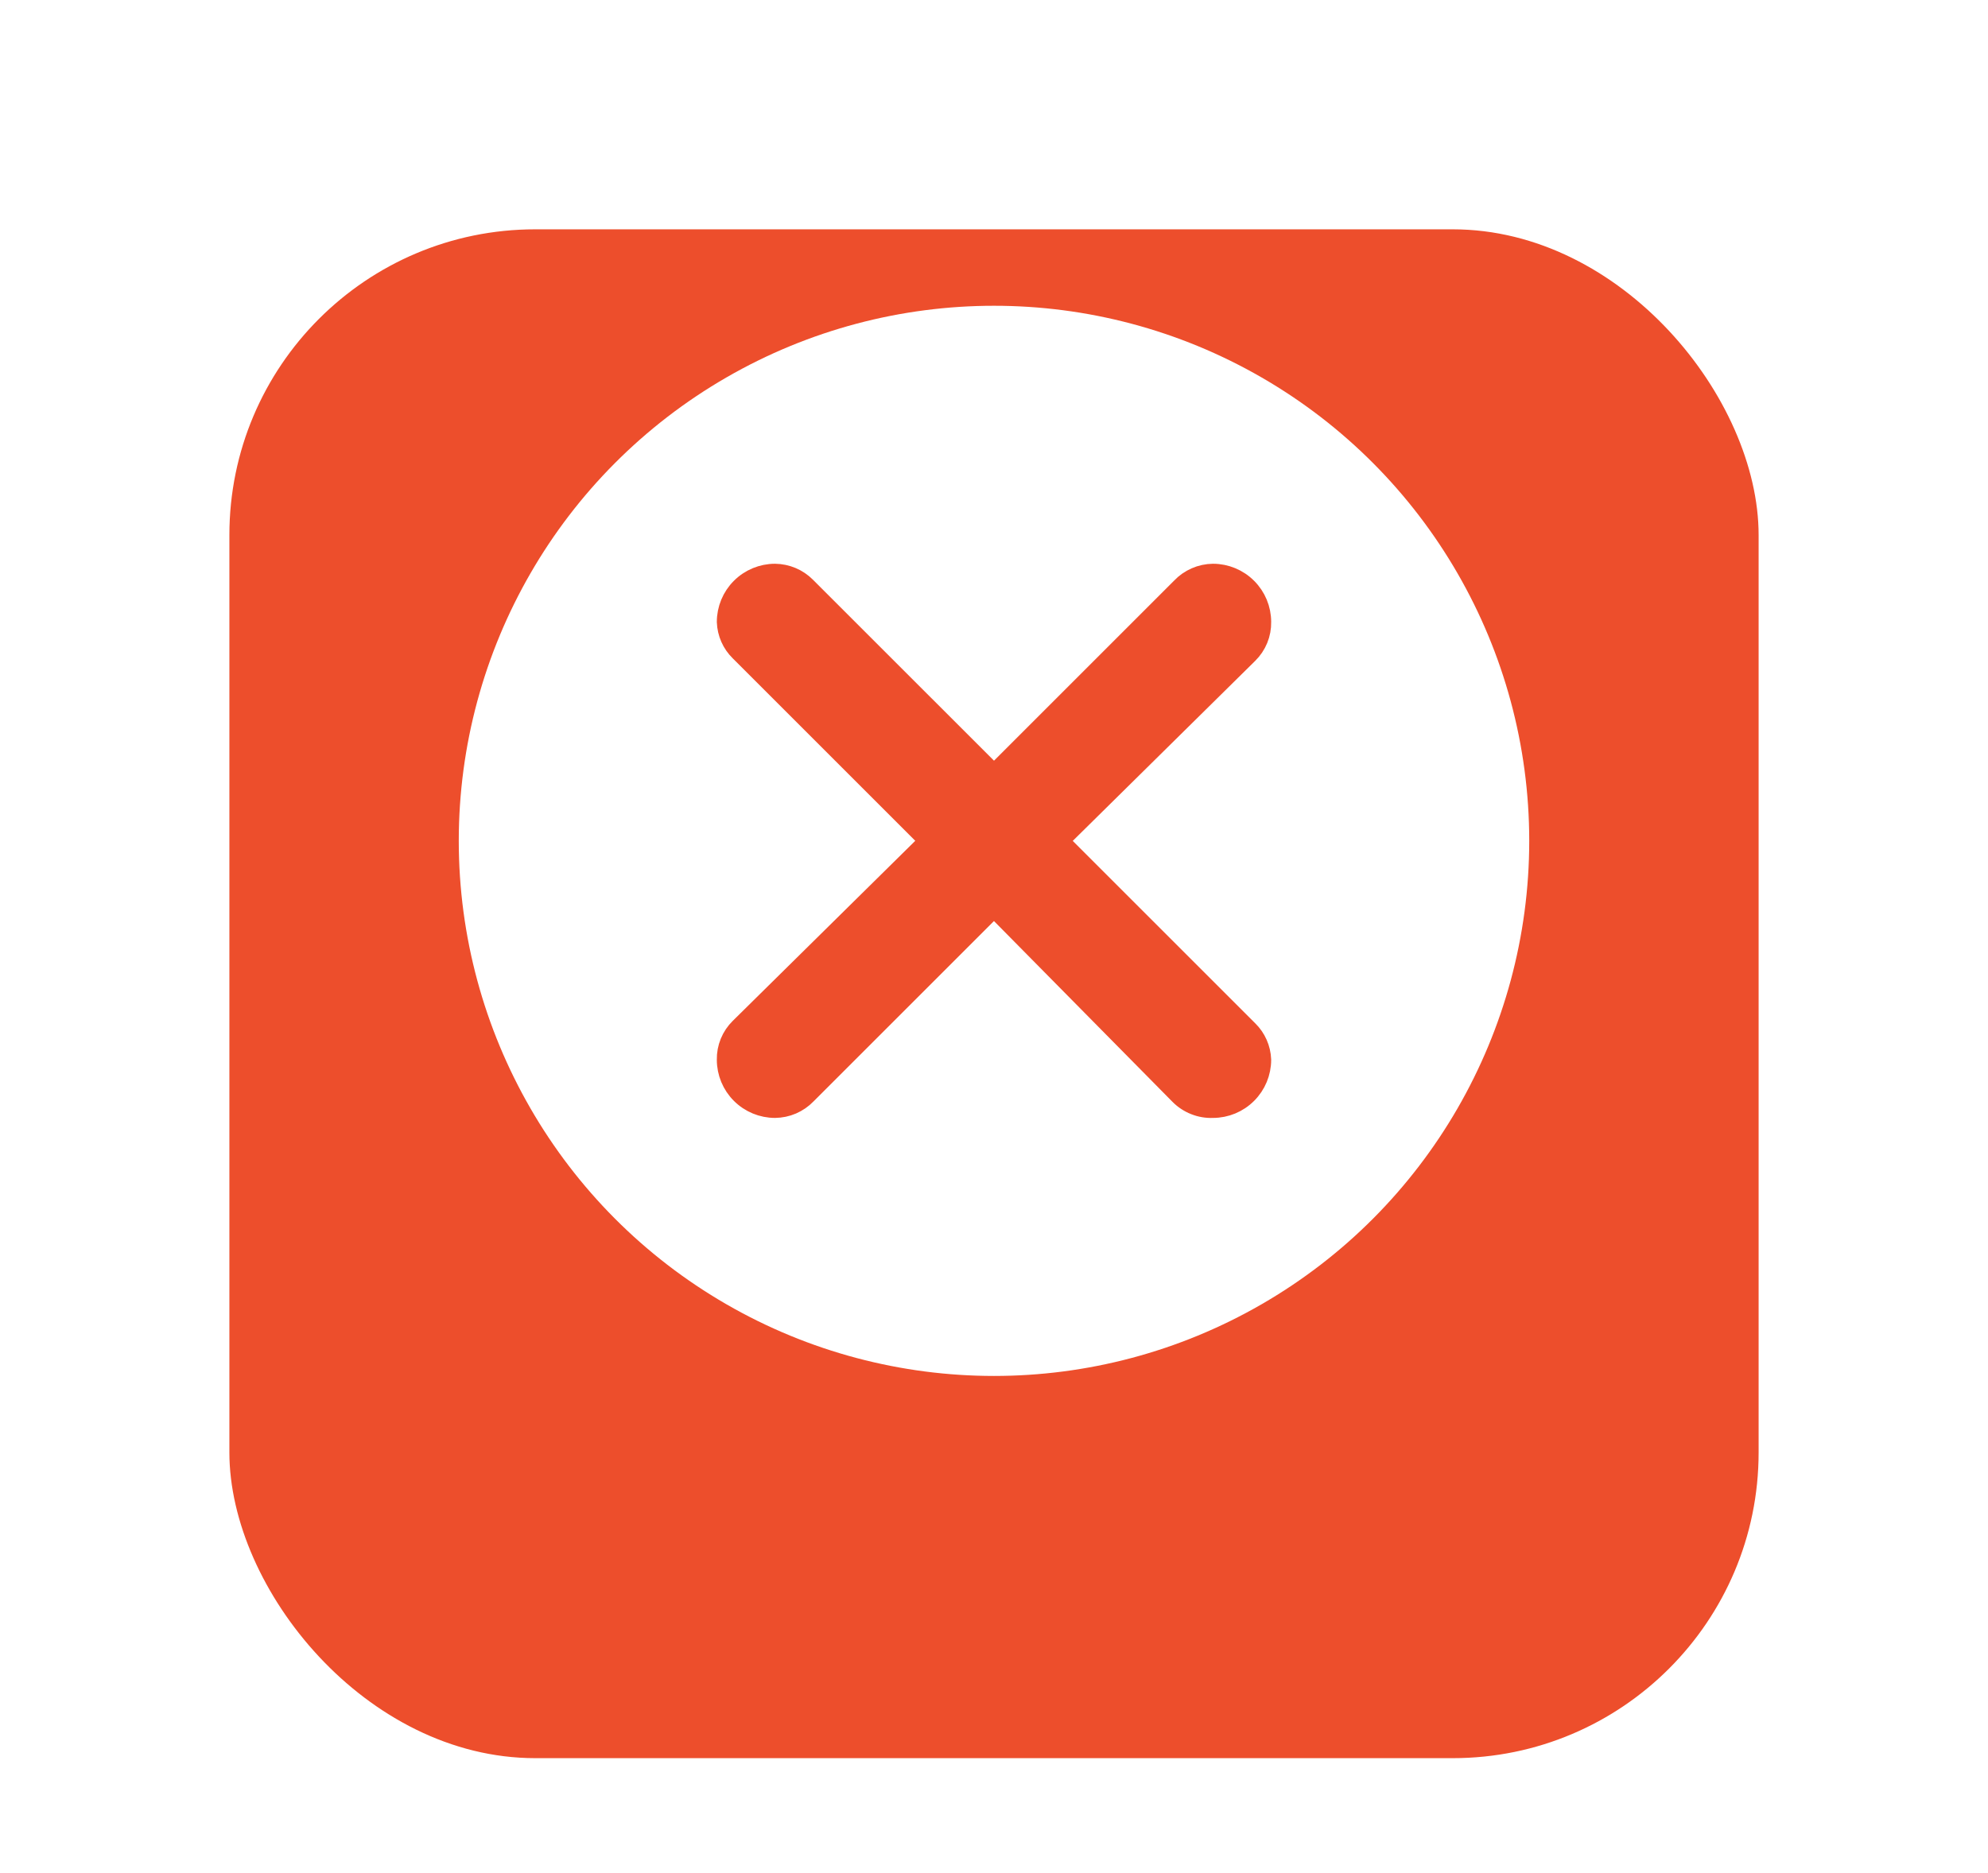 <svg width="52" height="49" viewBox="0 0 52 49" fill="none" xmlns="http://www.w3.org/2000/svg">
<g filter="url(#filter0_d_3269_7249)">
<rect x="6" y="2" width="40" height="40" rx="8" fill="#ED4E2C"/>
</g>
<circle cx="26" cy="22" r="14" fill="white"/>
<path d="M21.087 15.344L26 20.256L30.887 15.369C30.995 15.254 31.125 15.162 31.27 15.099C31.414 15.035 31.57 15.002 31.727 15C32.065 15 32.388 15.134 32.627 15.373C32.866 15.611 33 15.935 33 16.273C33.003 16.429 32.974 16.584 32.915 16.728C32.856 16.872 32.768 17.003 32.656 17.113L27.705 22L32.656 26.95C32.866 27.155 32.989 27.433 33 27.726C33 28.064 32.866 28.388 32.627 28.626C32.388 28.865 32.065 28.999 31.727 28.999C31.565 29.006 31.403 28.979 31.252 28.919C31.101 28.86 30.963 28.77 30.849 28.655L26 23.743L21.1 28.643C20.993 28.754 20.864 28.842 20.722 28.904C20.58 28.965 20.427 28.997 20.273 28.999C19.935 28.999 19.612 28.865 19.373 28.626C19.134 28.388 19 28.064 19 27.726C18.997 27.57 19.026 27.415 19.085 27.271C19.144 27.127 19.232 26.996 19.344 26.886L24.295 22L19.344 17.049C19.134 16.844 19.011 16.566 19 16.273C19 15.935 19.134 15.611 19.373 15.373C19.612 15.134 19.935 15 20.273 15C20.578 15.004 20.871 15.127 21.087 15.344Z" fill="#ED4E2C" stroke="#ED4E2C" stroke-width="0.5"/>
<defs>
<filter id="filter0_d_3269_7249" x="0" y="0" width="52" height="52" filterUnits="userSpaceOnUse" color-interpolation-filters="sRGB">
<feFlood flood-opacity="0" result="BackgroundImageFix"/>
<feColorMatrix in="SourceAlpha" type="matrix" values="0 0 0 0 0 0 0 0 0 0 0 0 0 0 0 0 0 0 127 0" result="hardAlpha"/>
<feOffset dy="4"/>
<feGaussianBlur stdDeviation="3"/>
<feComposite in2="hardAlpha" operator="out"/>
<feColorMatrix type="matrix" values="0 0 0 0 0.929 0 0 0 0 0.306 0 0 0 0 0.173 0 0 0 0.25 0"/>
<feBlend mode="normal" in2="BackgroundImageFix" result="effect1_dropShadow_3269_7249"/>
<feBlend mode="normal" in="SourceGraphic" in2="effect1_dropShadow_3269_7249" result="shape"/>
</filter>
</defs>
</svg>

